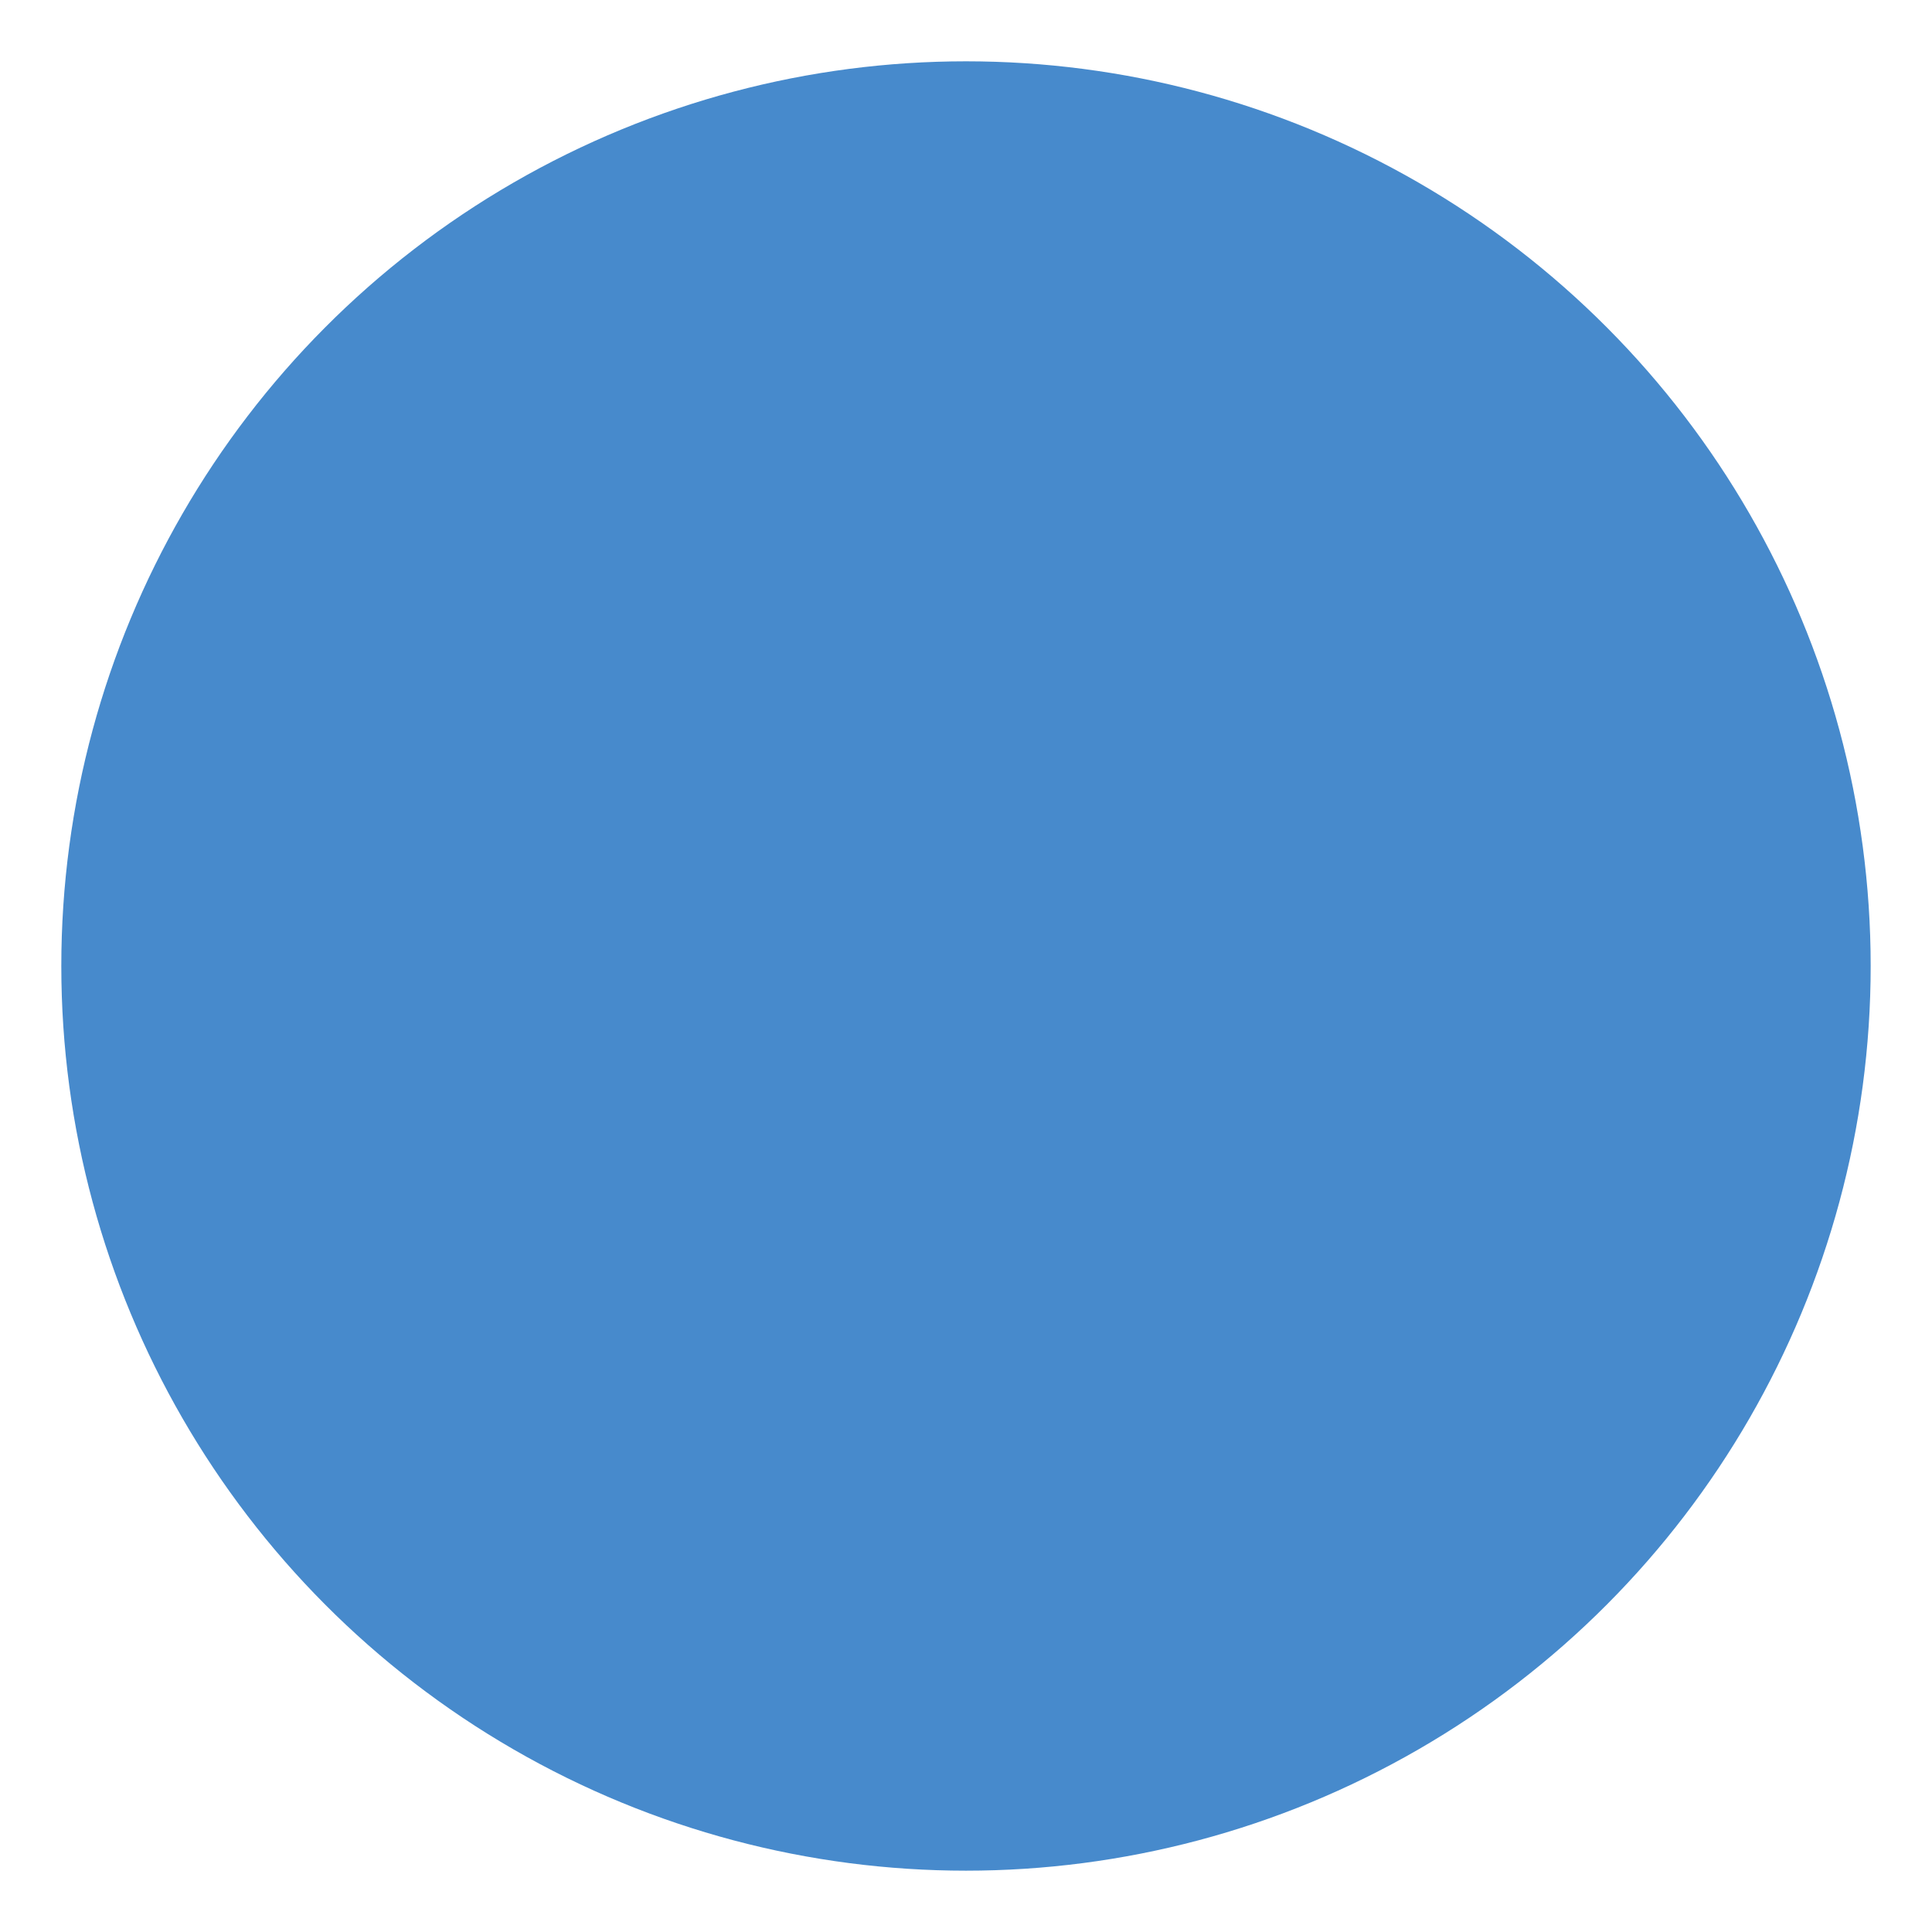 <?xml version="1.0" encoding="UTF-8" standalone="no"?>
<!-- Created with Inkscape (http://www.inkscape.org/) -->

<svg
   width="512"
   height="512"
   viewBox="0 0 135.467 135.467"
   version="1.1"
   id="svg1456"
   inkscape:version="1.1.2 (0a00cf5339, 2022-02-04)"
   sodipodi:docname="favicon-cool.svg"
   inkscape:export-filename="/home/julian/Downloads/favicon-cool.png"
   inkscape:export-xdpi="96"
   inkscape:export-ydpi="96"
   xmlns:inkscape="http://www.inkscape.org/namespaces/inkscape"
   xmlns:sodipodi="http://sodipodi.sourceforge.net/DTD/sodipodi-0.dtd"
   xmlns="http://www.w3.org/2000/svg"
   xmlns:svg="http://www.w3.org/2000/svg">
  <sodipodi:namedview
     id="namedview1458"
     pagecolor="#ffffff"
     bordercolor="#666666"
     borderopacity="1.0"
     inkscape:pageshadow="2"
     inkscape:pageopacity="0.0"
     inkscape:pagecheckerboard="0"
     inkscape:document-units="mm"
     showgrid="true"
     units="px"
     width="512px"
     inkscape:zoom="1.28"
     inkscape:cx="161.32813"
     inkscape:cy="302.34375"
     inkscape:window-width="1686"
     inkscape:window-height="855"
     inkscape:window-x="665"
     inkscape:window-y="311"
     inkscape:window-maximized="0"
     inkscape:current-layer="layer1">
    <inkscape:grid
       type="xygrid"
       id="grid1517" />
  </sodipodi:namedview>
  <defs
     id="defs1453" />
  <g
     inkscape:label="Layer 1"
     inkscape:groupmode="layer"
     id="layer1">
    <circle
       style="fill:#478acc;fill-opacity:1;stroke:#000000;stroke-width:0.132;stroke-opacity:0"
       id="path1541"
       cx="67.733"
       cy="67.733"
       r="63.434"
       inkscape:export-filename="/home/julian/Downloads/favicon-cooler.png"
       inkscape:export-xdpi="96"
       inkscape:export-ydpi="96" />
  </g>
</svg>
